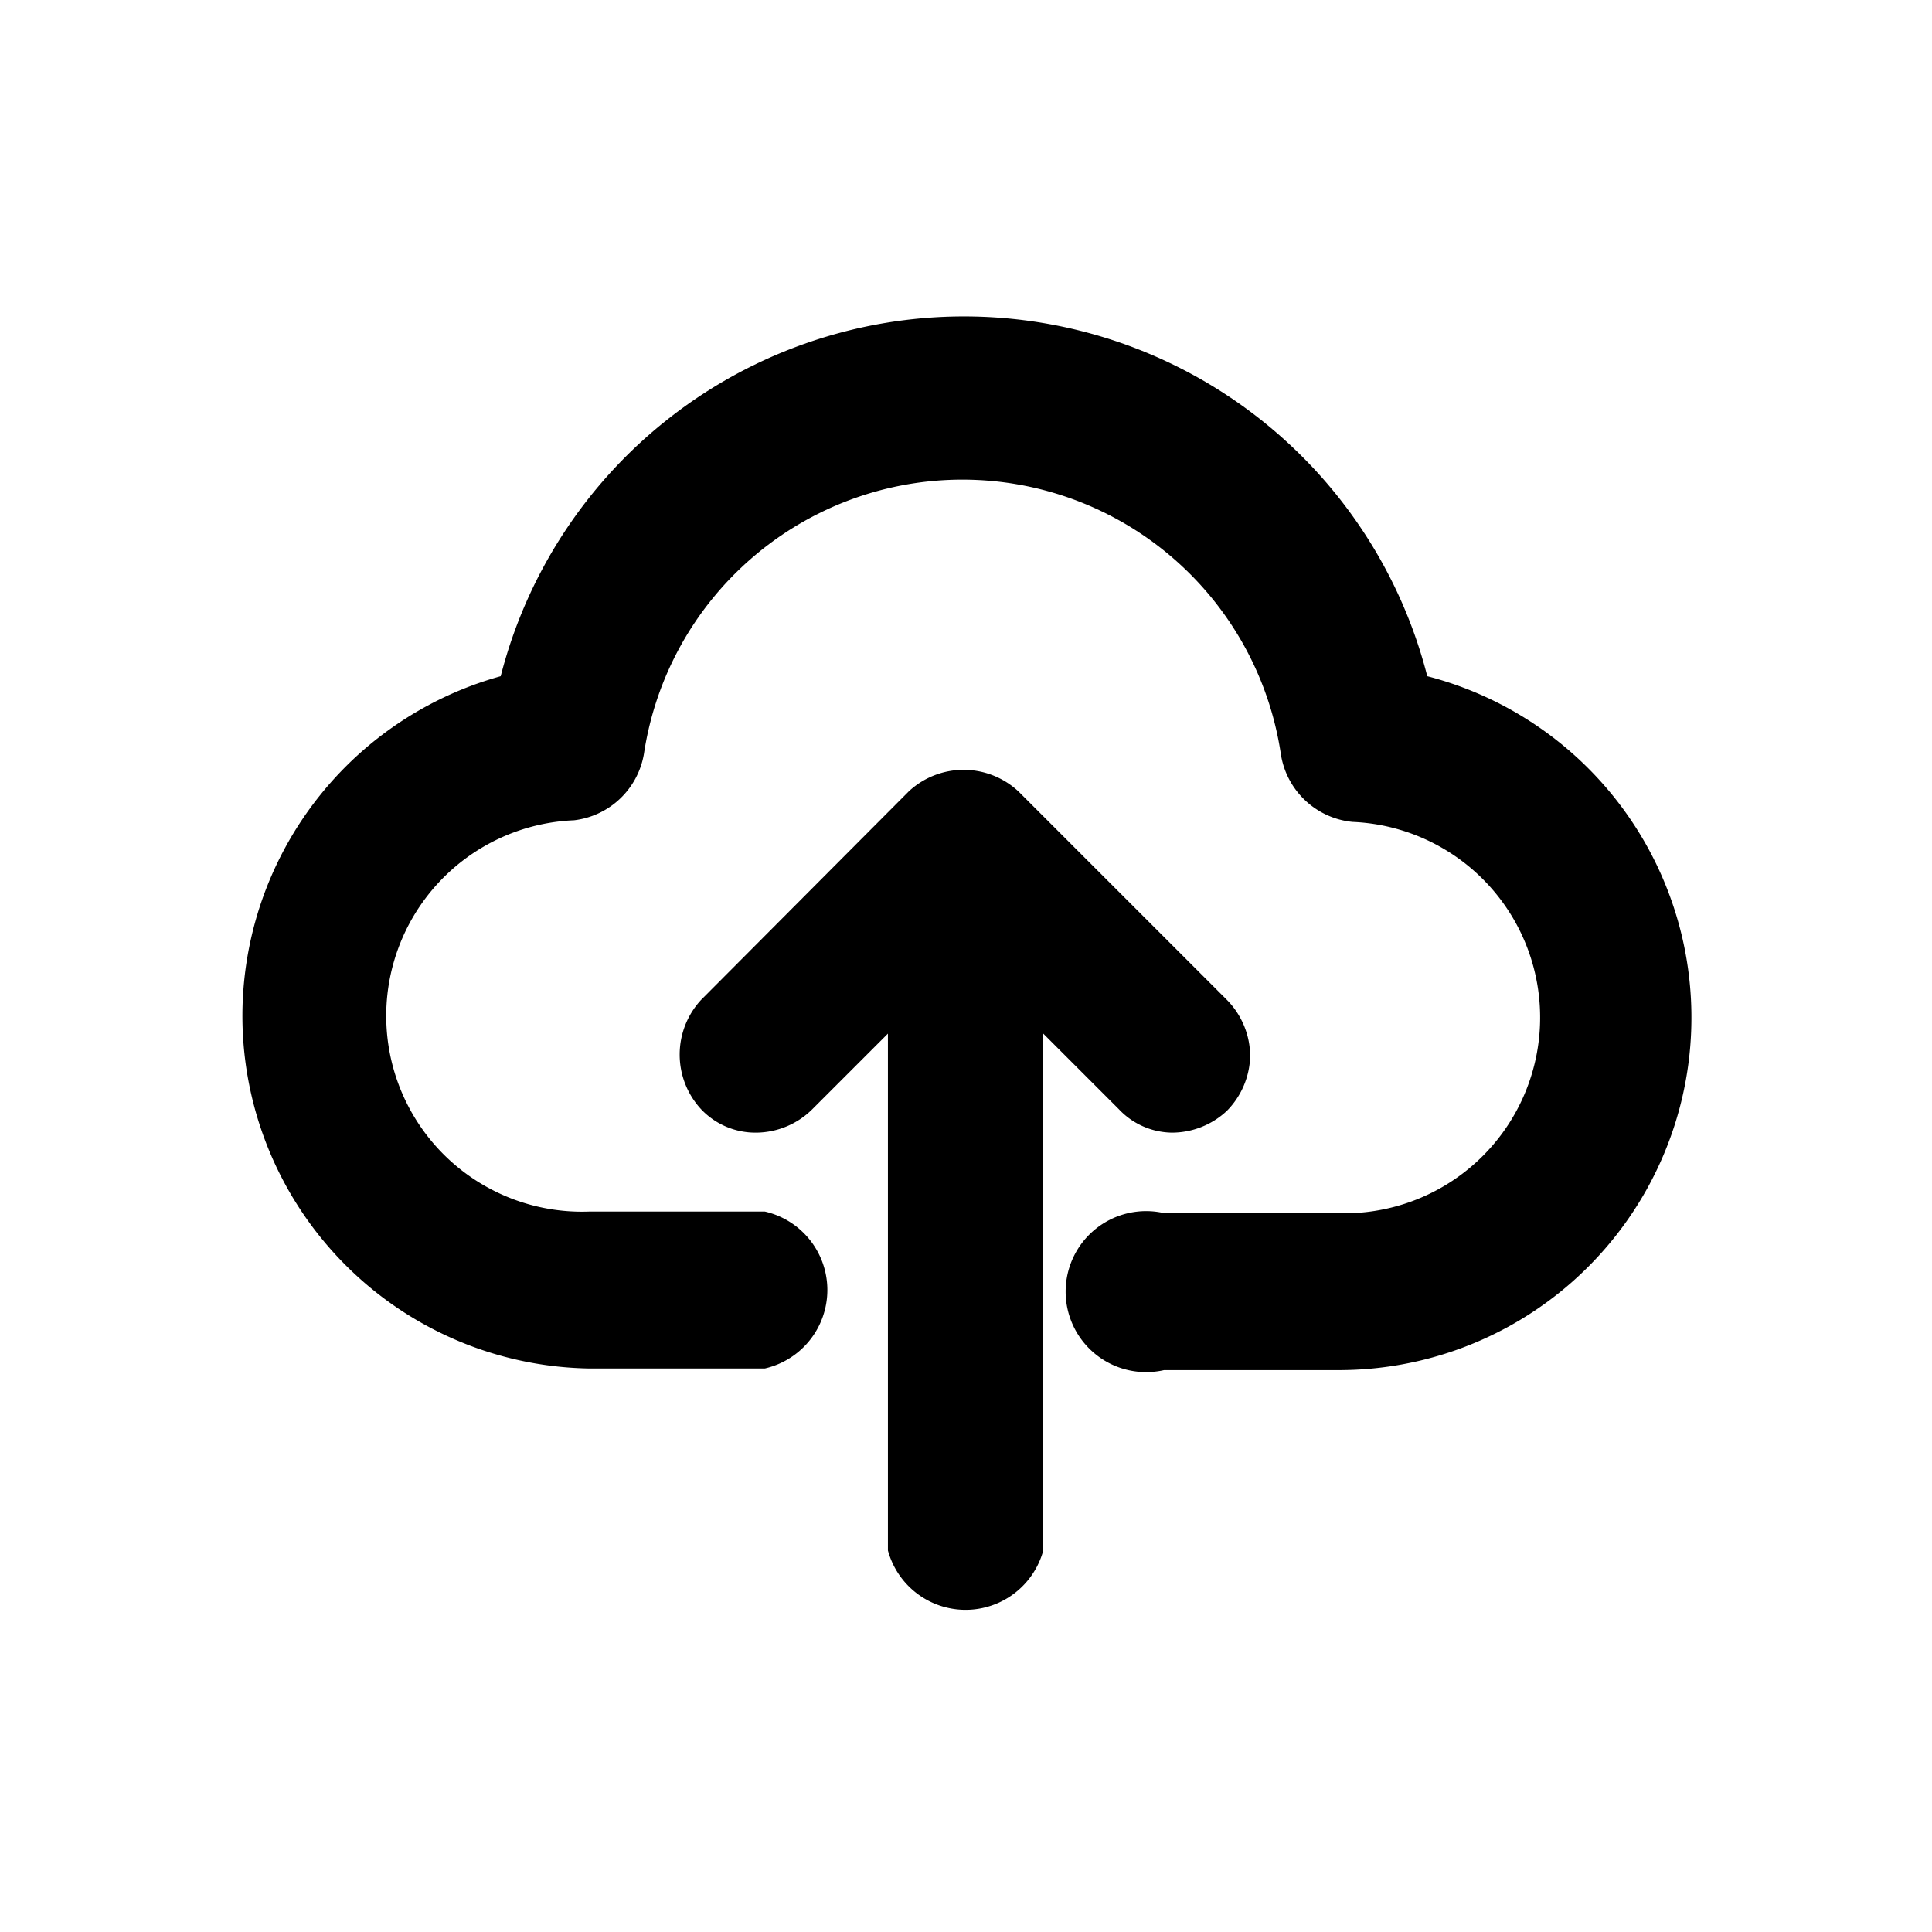 <svg id="图层_1" data-name="图层 1" xmlns="http://www.w3.org/2000/svg" viewBox="0 0 24 24"><path d="M14.56,14.07h0a1,1,0,0,0,.68-.27,1,1,0,0,0,.29-.68,1,1,0,0,0-.28-.69l-2.6-2.6a1,1,0,0,0-1.36,0L8.71,12.42a1,1,0,0,0,0,1.36.93.93,0,0,0,.69.29,1,1,0,0,0,.69-.29l.94-.94v6.42a1,1,0,0,0,1.93,0V12.84l.94.94A.92.92,0,0,0,14.56,14.07Z"/><path d="M17.73,8.4a5.94,5.94,0,0,0-11.51,0A4.38,4.38,0,0,0,7.33,17H9.5a1,1,0,0,0,0-1.95H7.33a2.43,2.43,0,0,1-.2-4.86A1,1,0,0,0,8,9.36a4,4,0,0,1,7.91,0,1,1,0,0,0,.89.85,2.43,2.43,0,0,1-.2,4.86H14.46a1,1,0,1,0,0,1.95h2.16A4.38,4.38,0,0,0,17.73,8.4Z"/></svg>